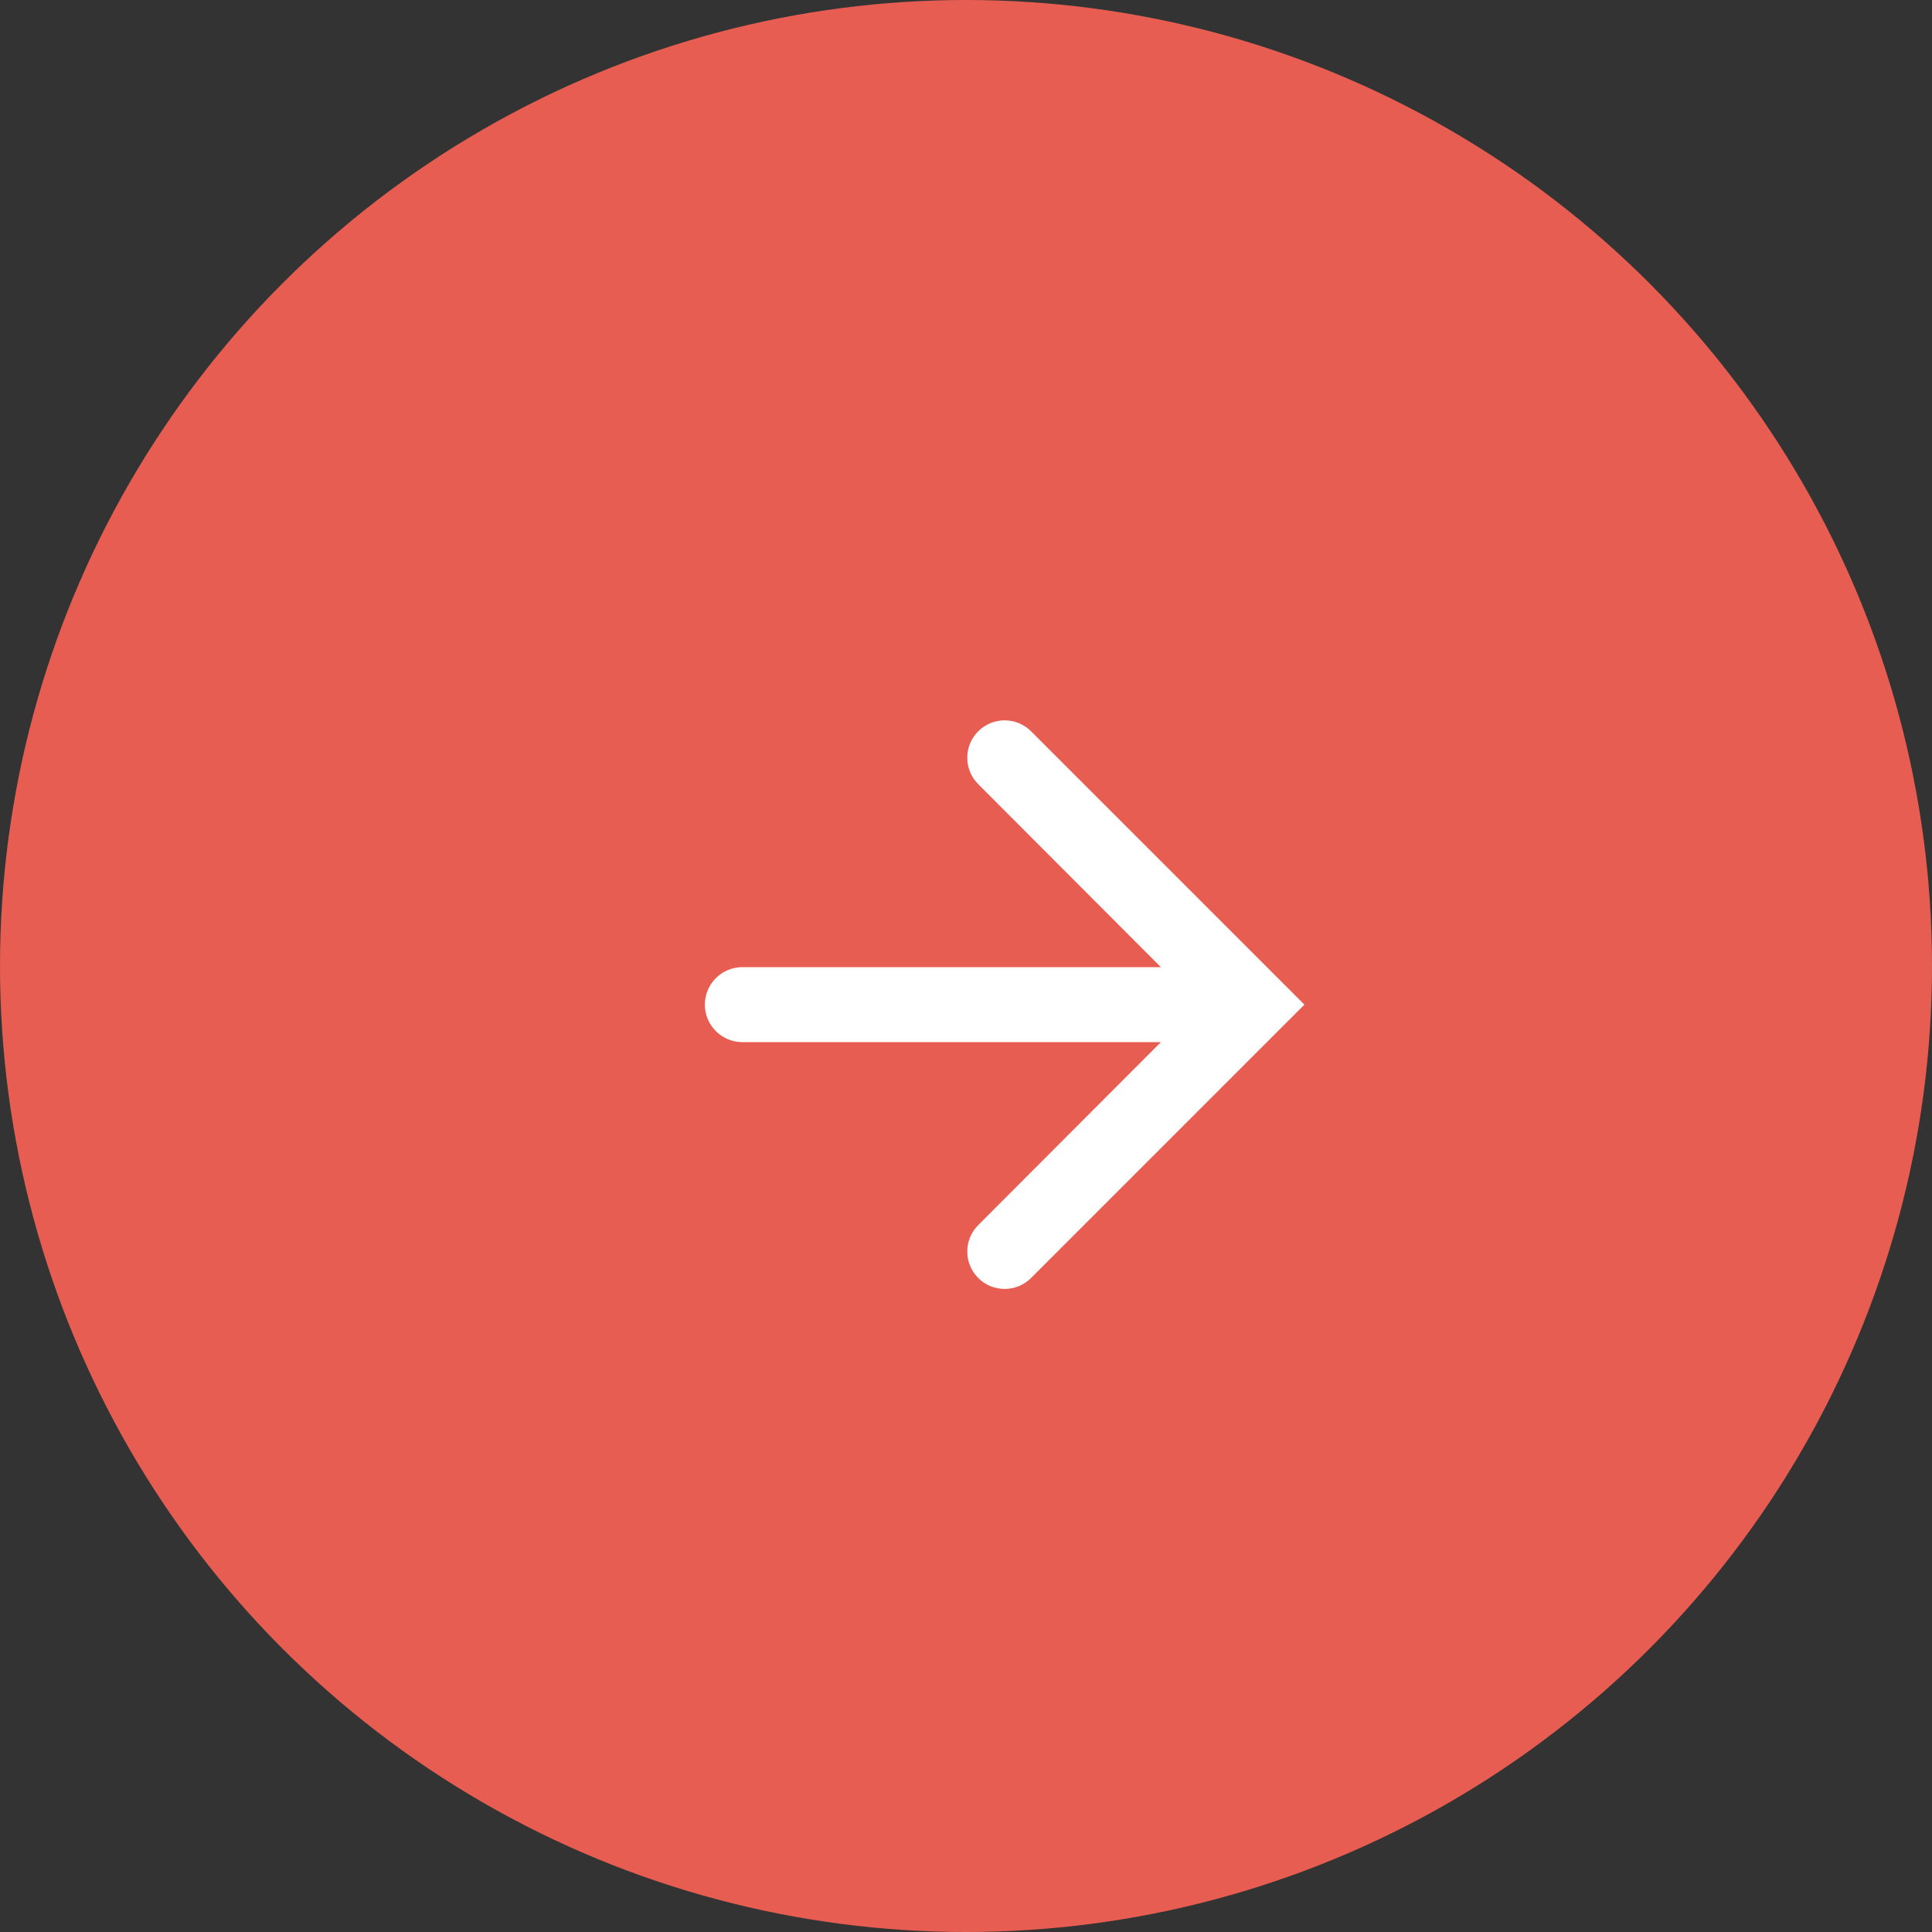 <?xml version="1.0" encoding="UTF-8"?>
<svg width="50px" height="50px" viewBox="0 0 50 50" version="1.1" xmlns="http://www.w3.org/2000/svg" xmlns:xlink="http://www.w3.org/1999/xlink">
    <rect x="0" y="0" width="50" height="50" fill="#333333" stroke="none"/>
    <title>Group 6</title>
    <defs>
        <path d="M7.316,0.926 C6.939,1.304 6.938,1.916 7.316,2.294 L12.044,7.03 L12.044,7.03 L1.212,7.03 C0.677,7.03 0.242,7.464 0.242,8 C0.242,8.536 0.677,8.97 1.212,8.97 L12.044,8.97 L12.044,8.97 L7.316,13.706 C6.938,14.084 6.939,14.696 7.316,15.074 C7.694,15.452 8.306,15.452 8.684,15.074 L15.758,8 L15.758,8 L8.684,0.926 C8.306,0.548 7.694,0.548 7.316,0.926 Z" id="path-1"></path>
    </defs>
    <g id="1.-Homepage" stroke="none" stroke-width="1" fill="none" fill-rule="evenodd">
        <g id="1,0-HP1" transform="translate(-651, -7109)">
            <g id="9.-Footer" transform="translate(16, 6885)">
                <g id="Newsletter" transform="translate(345, 172)">
                    <g id="Group-9" transform="translate(0, 48)">
                        <g id="Group-6" transform="translate(290, 4)">
                            <g id="Category/Dropdown-Copy" fill="#E75D51">
                                <circle id="Oval" cx="25" cy="25" r="25"></circle>
                            </g>
                            <g id="Icon/Arrow/Circle/White" transform="translate(18, 18)">
                                <g id="Group-8">
                                    <g id="Icon/Arrow/White" transform="translate(8, 8) rotate(-90) translate(-8, -8) ">
                                        <g id="Atoms-/-icons-/-System-/-Arrow_bottom">
                                            <mask id="mask-2" fill="white">
                                                <use xlink:href="#path-1"></use>
                                            </mask>
                                            <use id="Mask" fill="#FFFFFF" transform="translate(8, 8) rotate(-270) translate(-8, -8) " xlink:href="#path-1"></use>
                                        </g>
                                    </g>
                                </g>
                            </g>
                        </g>
                    </g>
                </g>
            </g>
        </g>
    </g>
</svg>